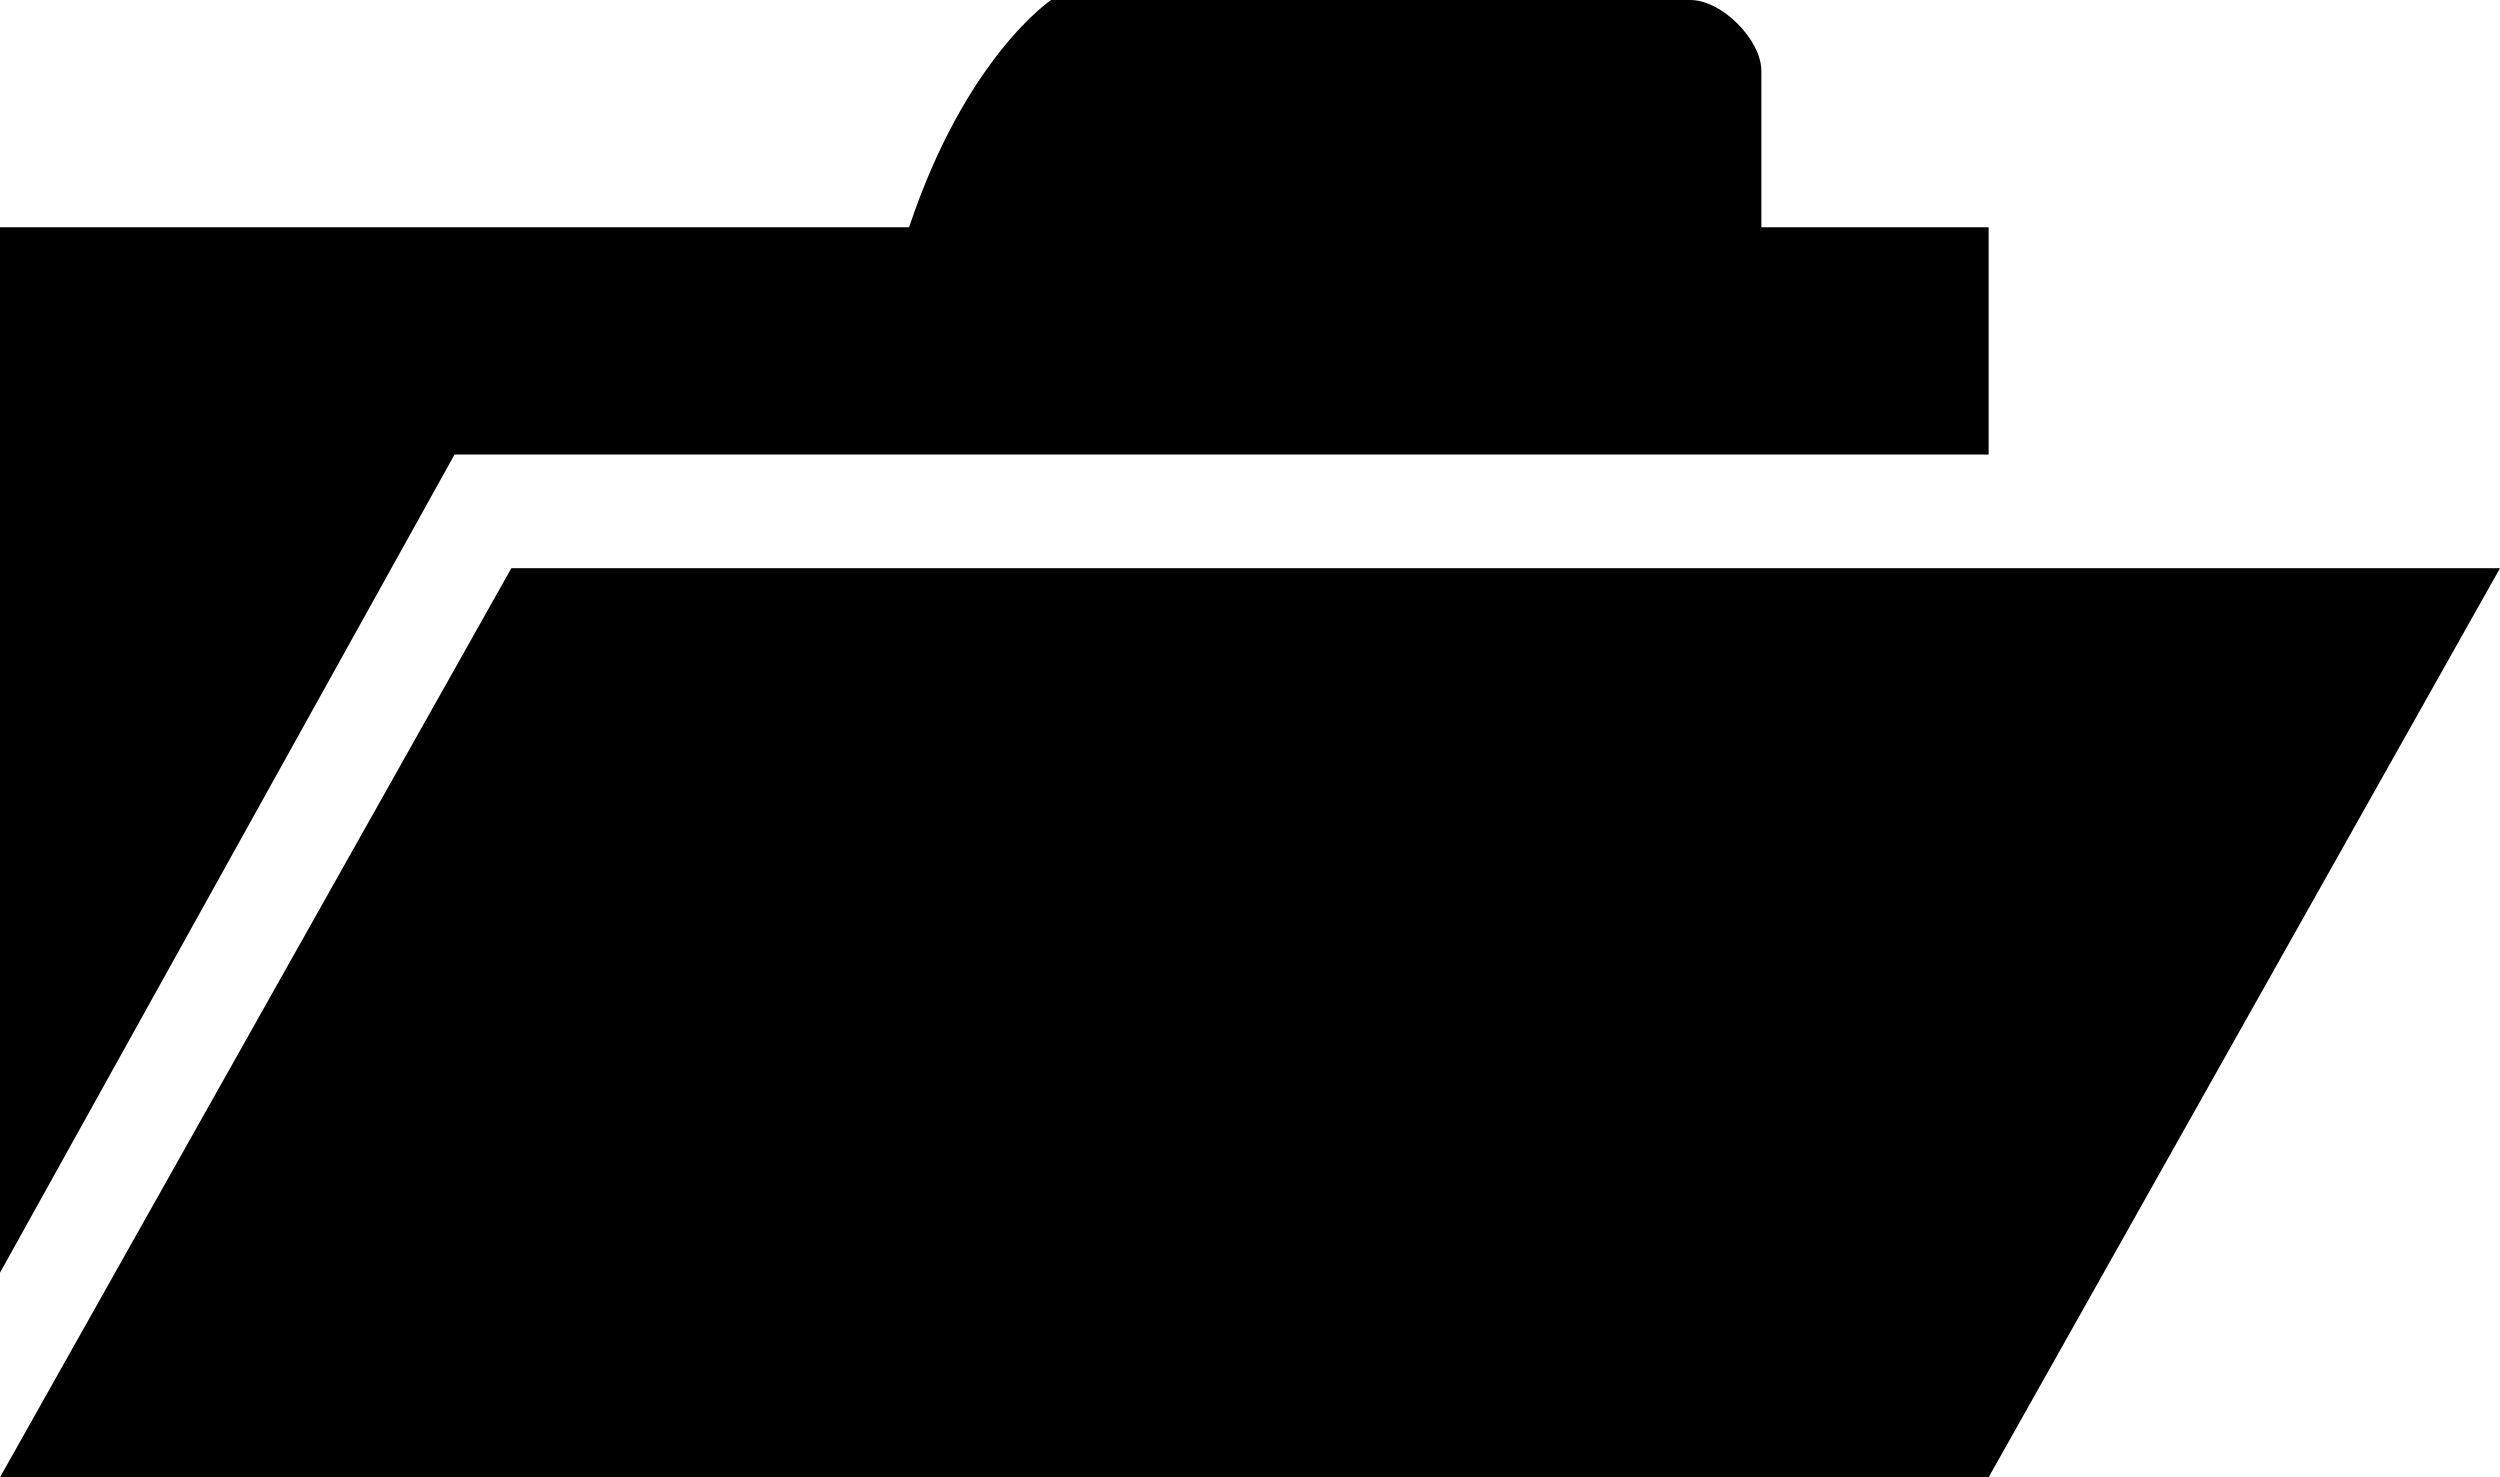 ﻿<?xml version="1.0" encoding="utf-8"?>

<svg xmlns="http://www.w3.org/2000/svg" xmlns:xlink="http://www.w3.org/1999/xlink" version="1.1" viewBox="19 24 44 26" preserveAspectRatio="xMidyMid meet">
	<path fill="#000000" fill-opacity="1" d="M 19,50L 28,34L 63,34L 54,50L 19,50 Z M 19,28L 35,28C 36,25 37.5,24 37.5,24L 48.75,24C 49.302,24 50,24.698 50,25.25L 50,28L 54,28L 54,32L 27,32L 19,46.4L 19,28 Z "/>
</svg>
